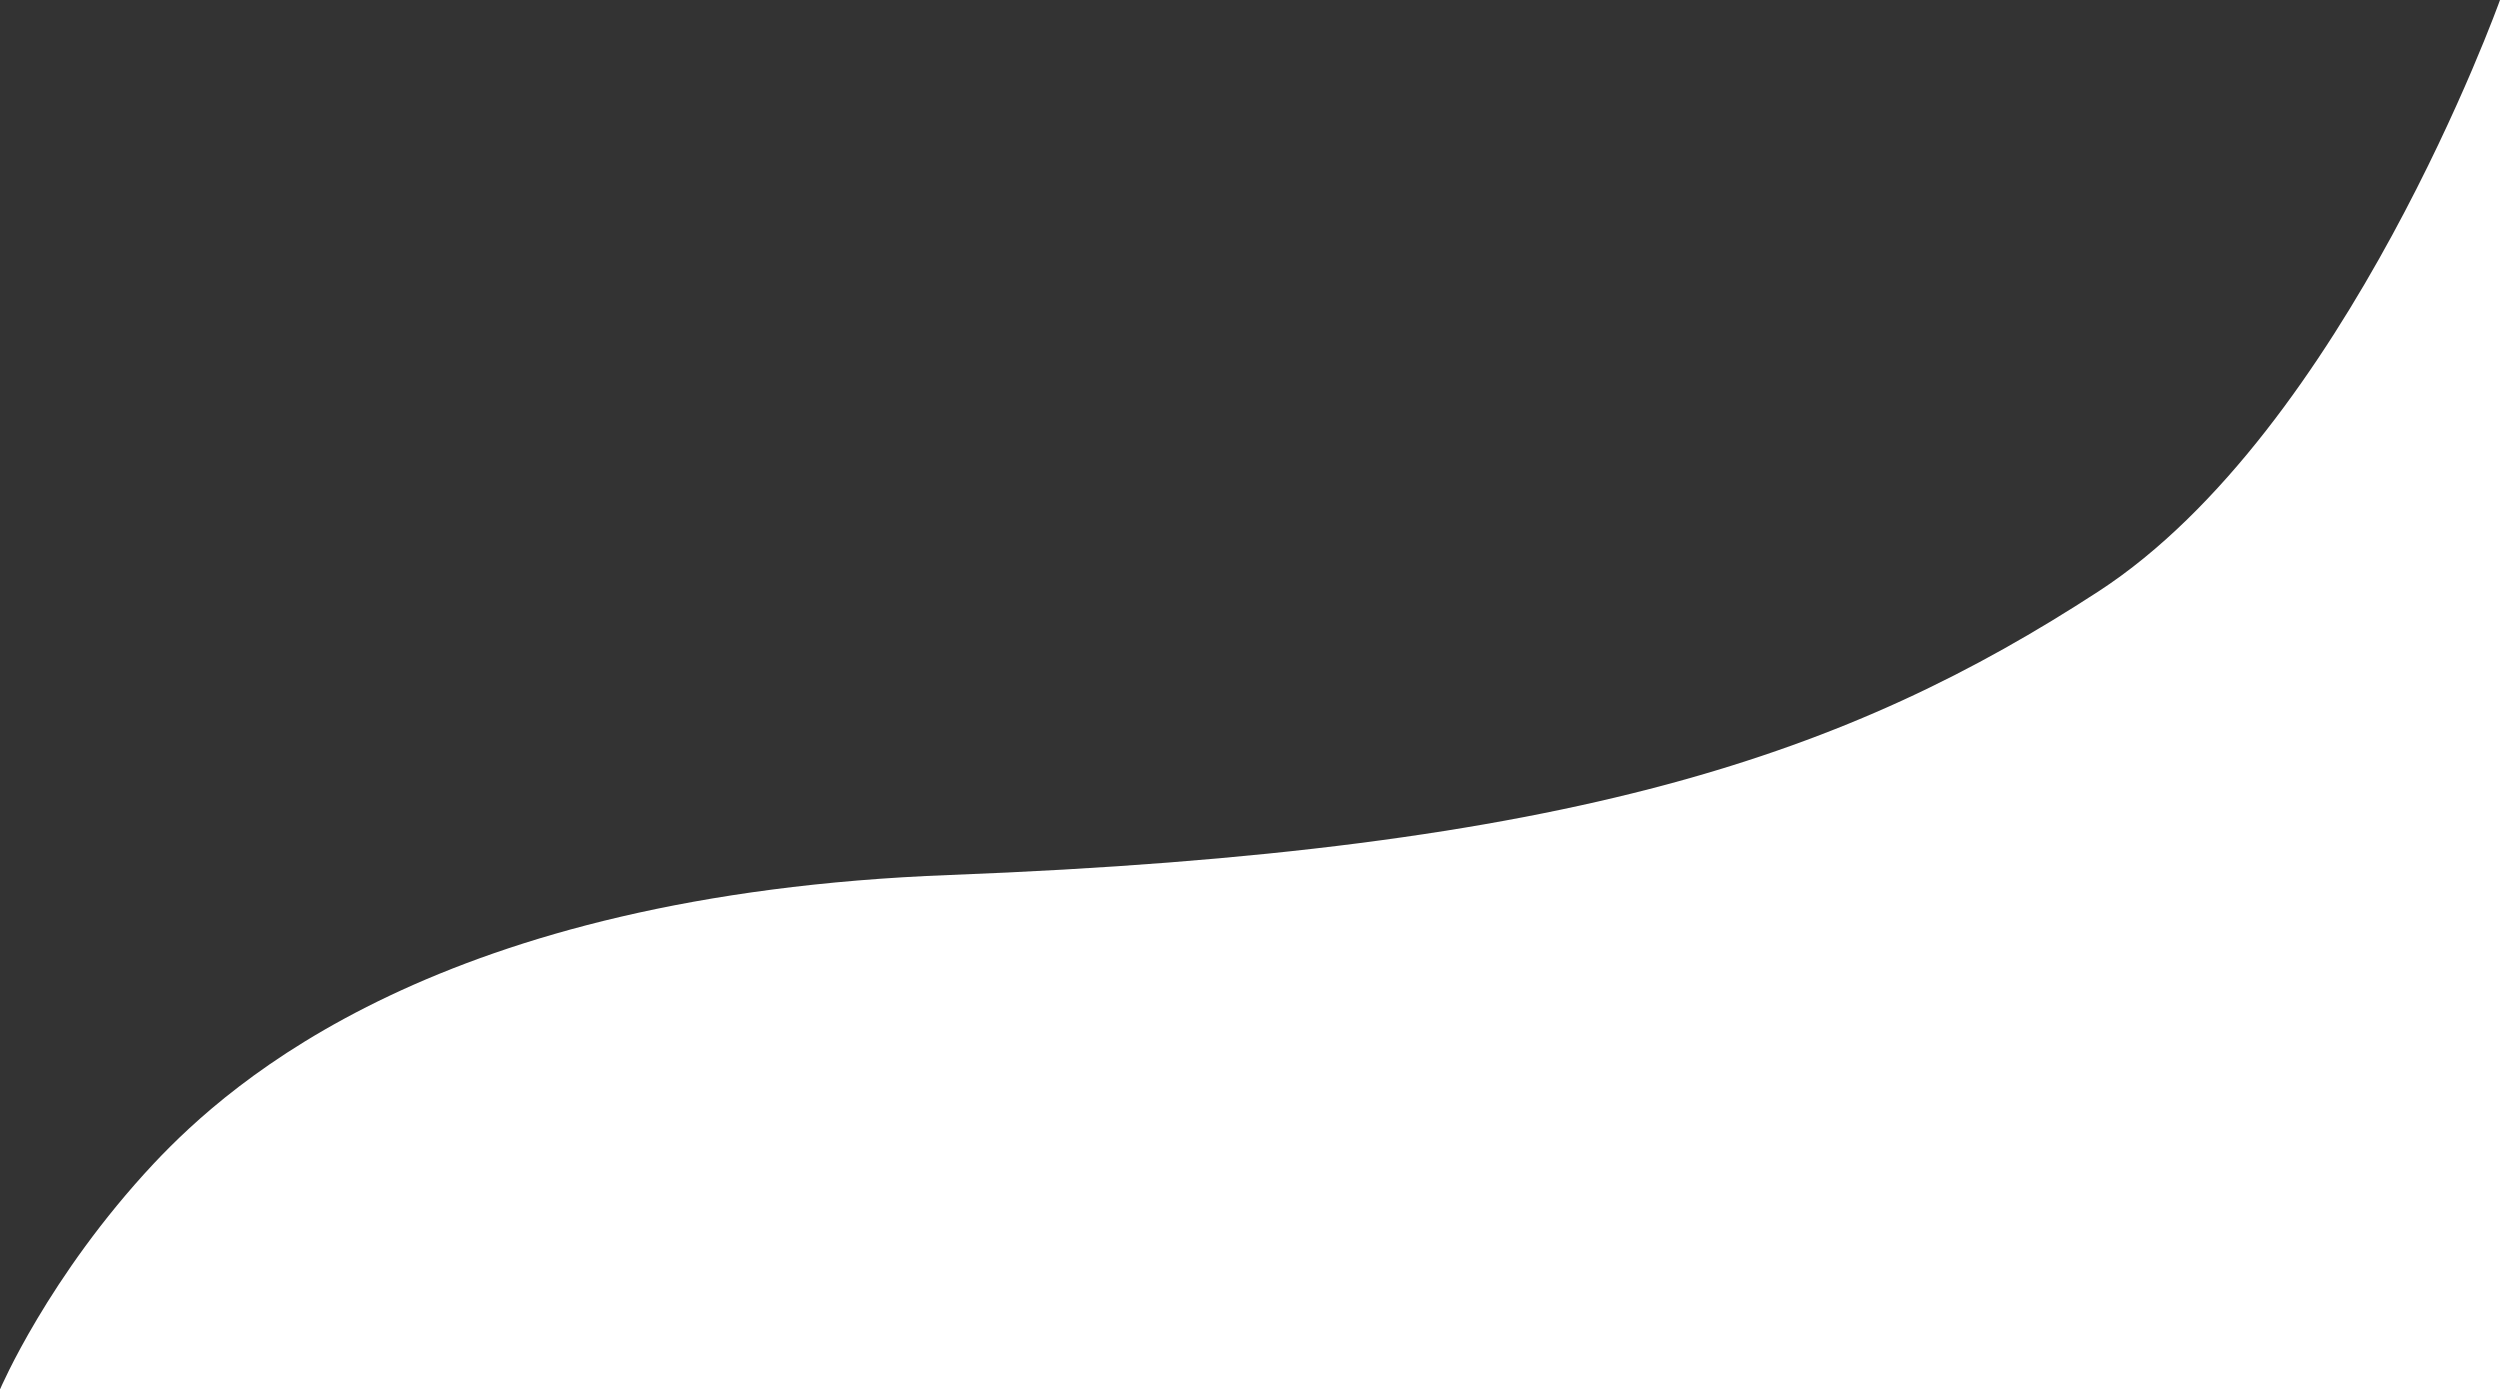 <?xml version="1.0" encoding="utf-8"?>
<!-- Generator: Adobe Illustrator 21.1.0, SVG Export Plug-In . SVG Version: 6.00 Build 0)  -->
<svg version="1.1" id="Warstwa_1" xmlns="http://www.w3.org/2000/svg" xmlns:xlink="http://www.w3.org/1999/xlink" x="0px" y="0px"
	 viewBox="0 0 104 57.8" style="enable-background:new 0 0 104 57.8;" xml:space="preserve">
<rect x="0" y="0" width="104" height="57.8" fill="#333333" stroke="none"/>
<style type="text/css">
	.st0{fill:#FFFFFF;}
</style>
<path class="st0" d="M39.5,36.4C18.3,37.2,9.6,45,6.4,48.4C2,53.1,0,57.8,0,57.8h104V0c0,0-6.4,17.9-16.7,24.6S65.6,35.4,39.5,36.4z
	"/>
</svg>
